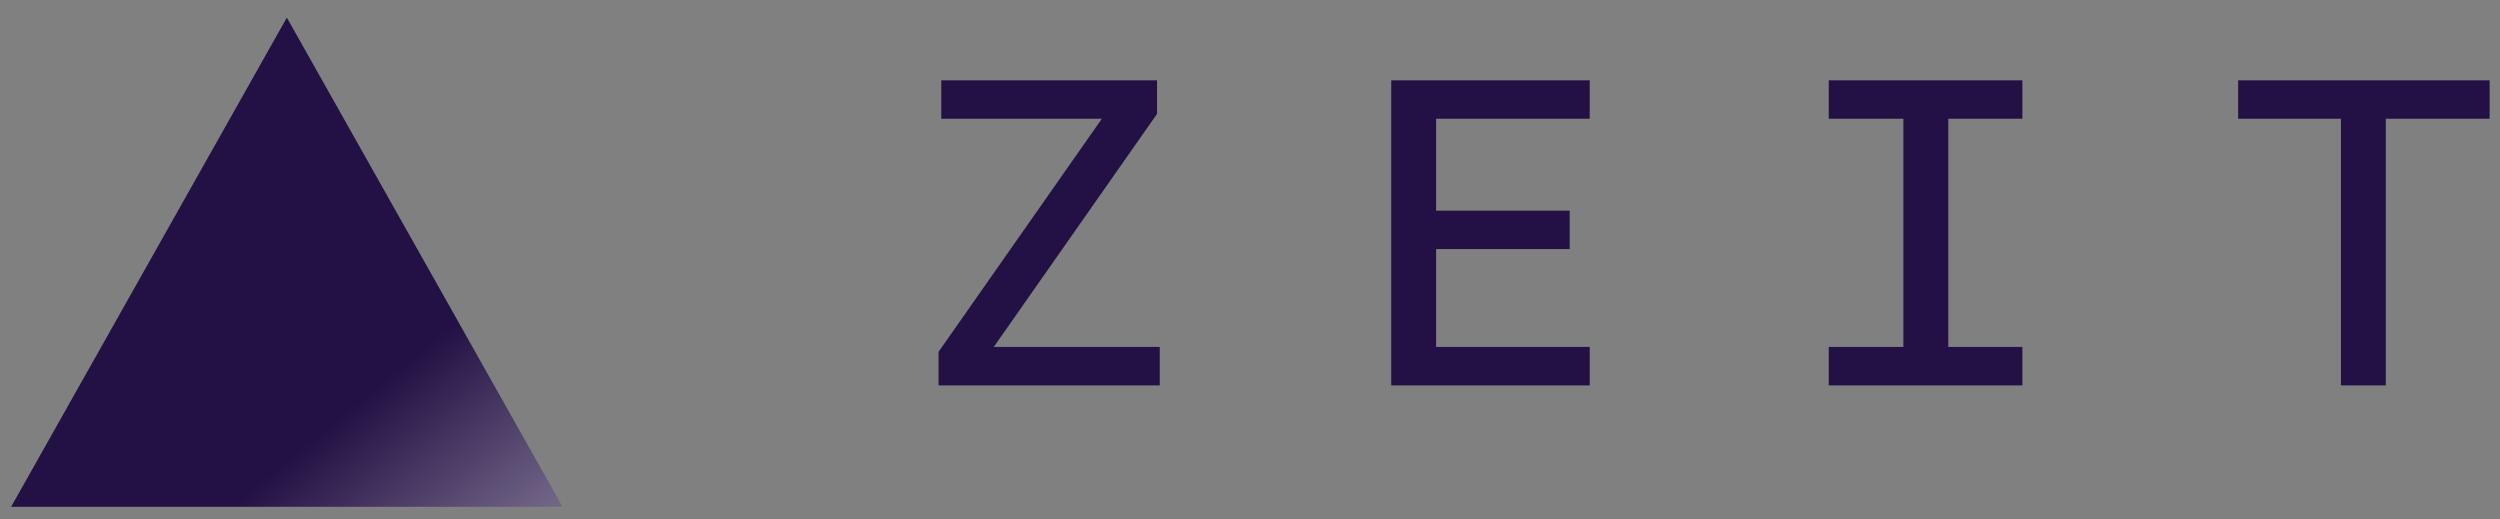 <svg width="130" height="27" viewBox="0 0 130 27" fill="none" xmlns="http://www.w3.org/2000/svg">
<rect x="0" y="0" width="130" height="27" fill="#808080" stroke="none"/>
<path d="M14.916 0.916L29.254 26.354H0.578L14.916 0.916Z" fill="url(#paint0_linear)"/>
<path d="M48.805 20.039H60.307V18.042H51.674L60.167 5.921V4.178H48.946V6.174H57.298L48.805 18.295V20.039ZM72.344 20.039H82.665V18.042H74.678V12.952H81.624V10.955H74.678V6.174H82.665V4.178H72.344V20.039ZM95.095 20.039H105.163V18.042H101.31V6.174H105.163V4.178H95.095V6.174H98.976V18.042H95.095V20.039ZM121.727 20.039H124.061V6.174H129.461V4.178H116.384V6.174H121.727V20.039Z" fill="#231044"/>
<defs>
<linearGradient id="paint0_linear" x1="33.475" y1="47.03" x2="14.662" y2="24.101" gradientUnits="userSpaceOnUse">
<stop stop-color="white"/>
<stop offset="1" stop-color="#231044"/>
</linearGradient>
</defs>
</svg>
